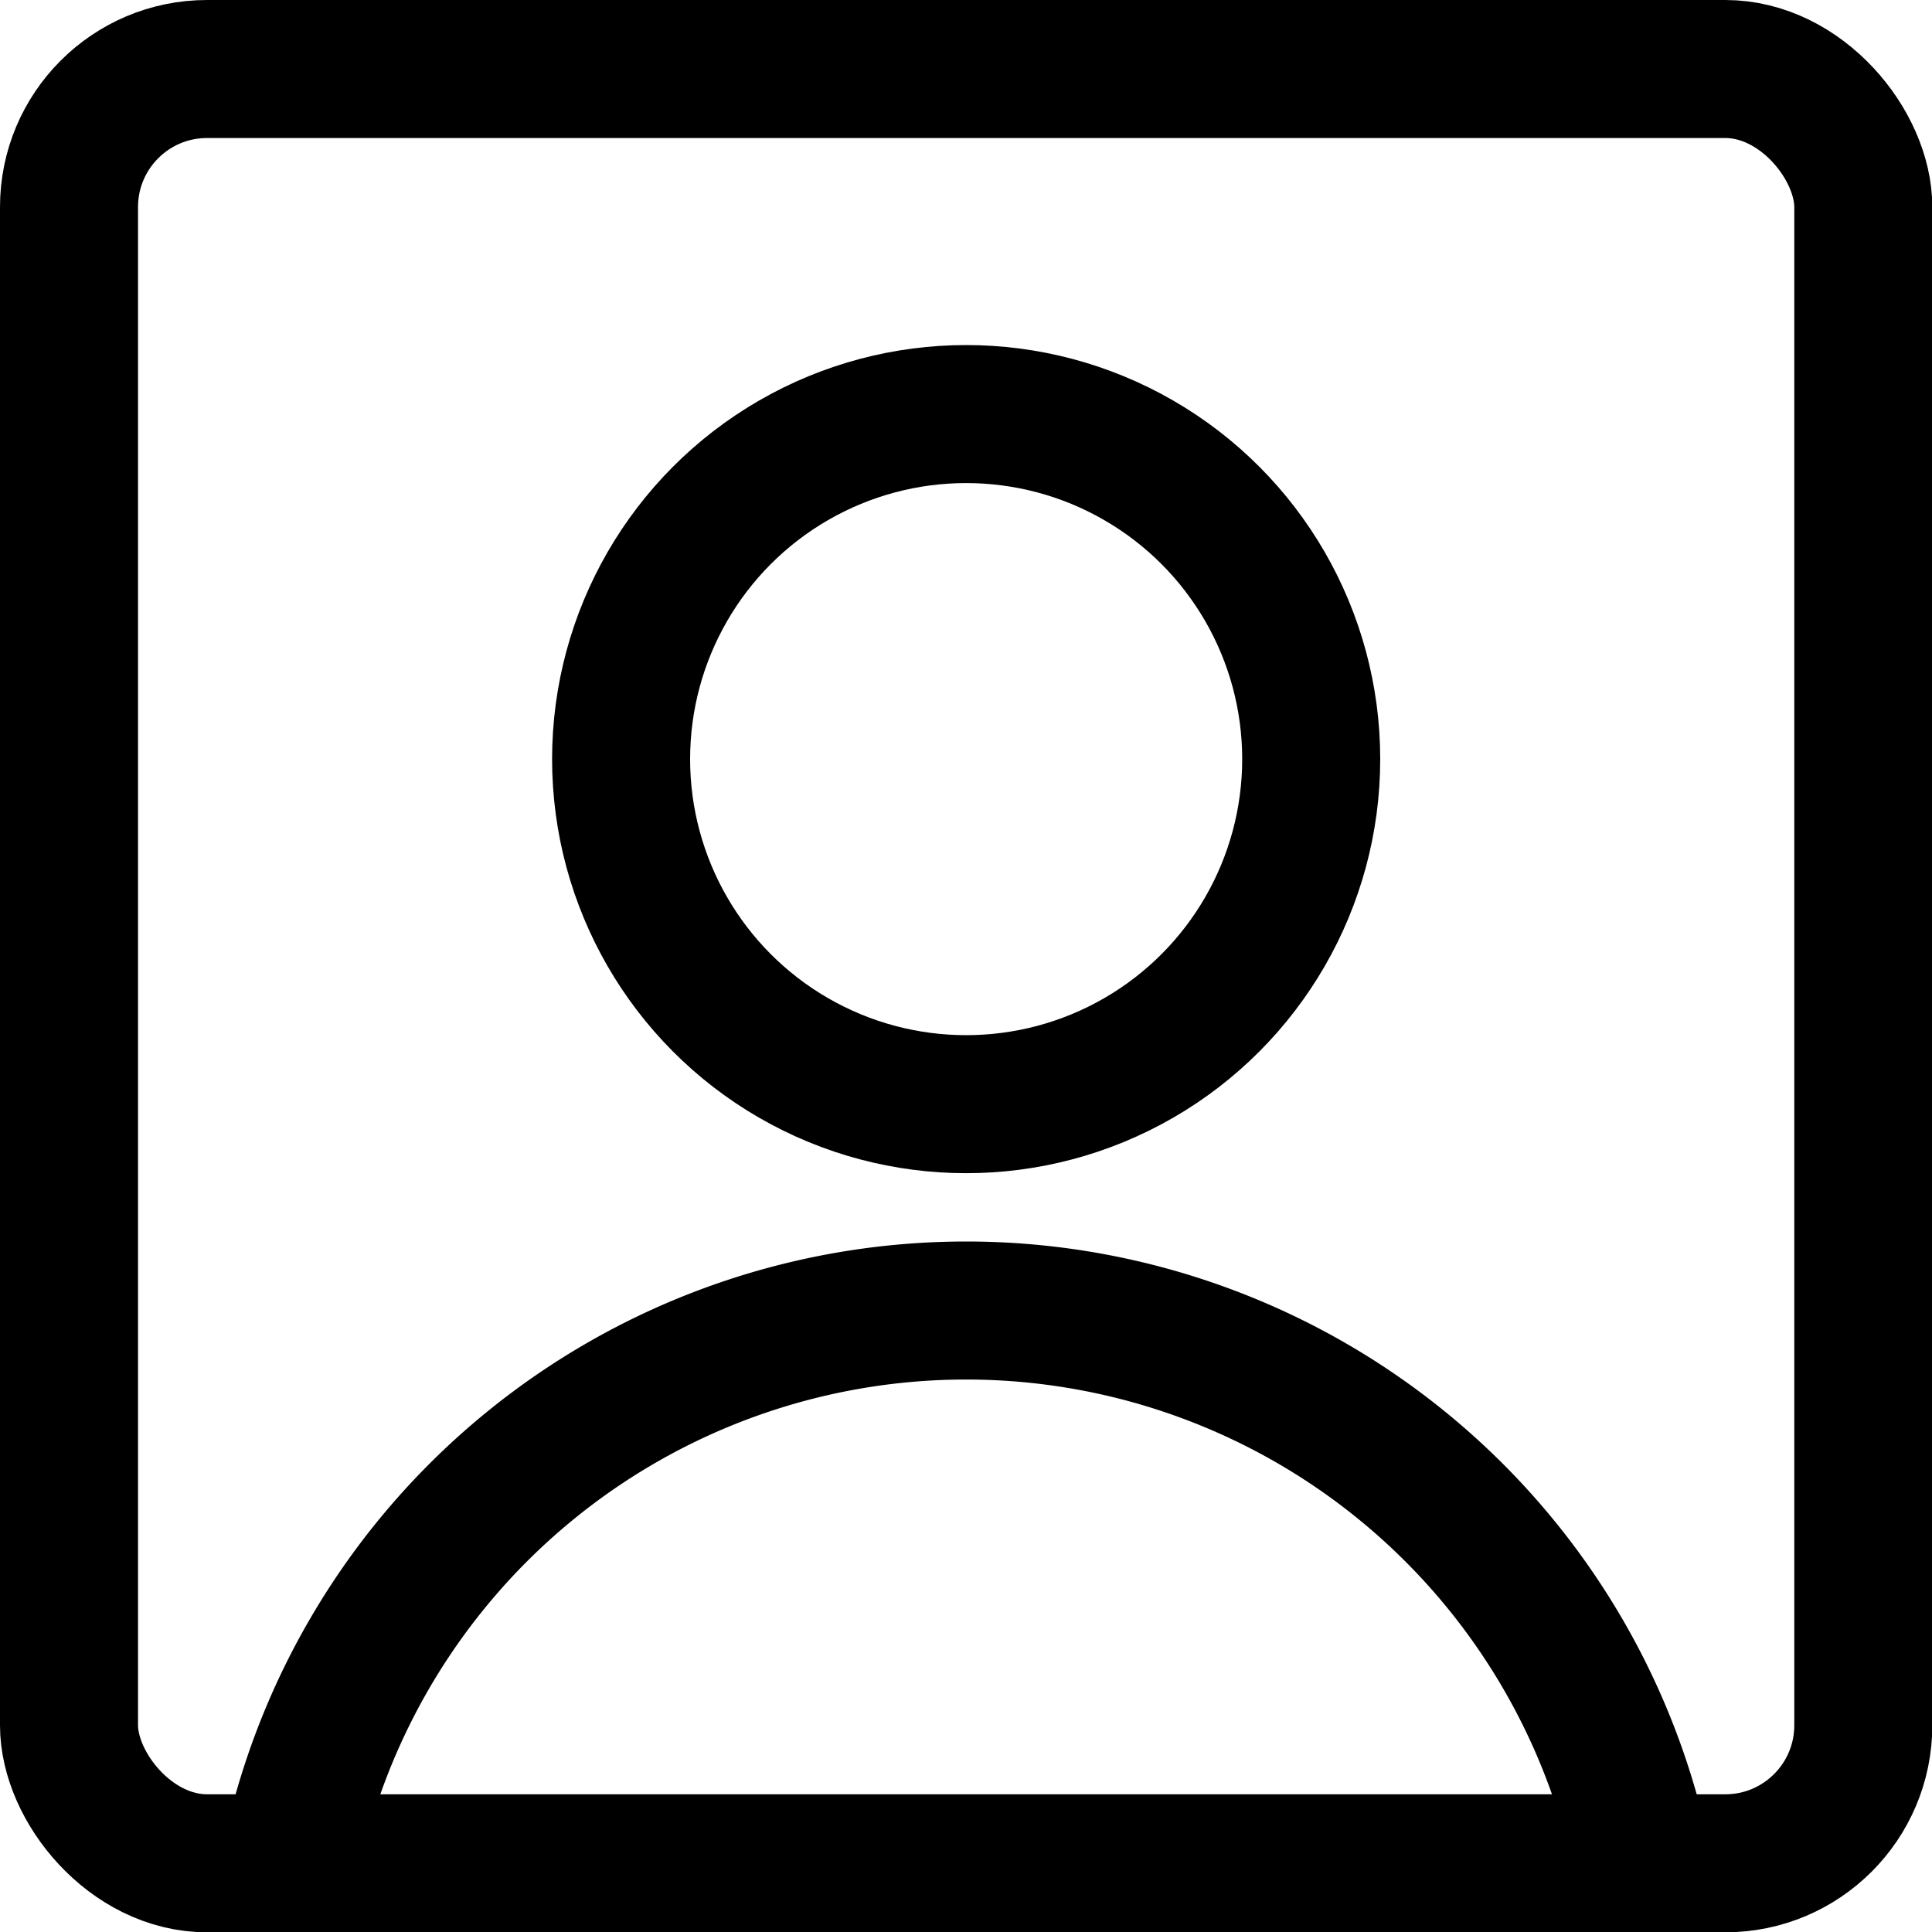 <svg xmlns="http://www.w3.org/2000/svg" viewBox="0 0 25 25">
  
<g transform="matrix(1.786,0,0,1.786,0,0)"><g>
    <circle cx="7" cy="5.5" r="2.5" style="fill: none;stroke: #000000;stroke-linecap: round;stroke-linejoin: round"></circle>
    <path d="M2.1,13.5a5,5,0,0,1,9.8,0" style="fill: none;stroke: #000000;stroke-linecap: round;stroke-linejoin: round"></path>
    <rect x="0.5" y="0.5" width="13" height="13" rx="1" style="fill: none;stroke: #000000;stroke-linecap: round;stroke-linejoin: round"></rect>
  </g></g></svg>
